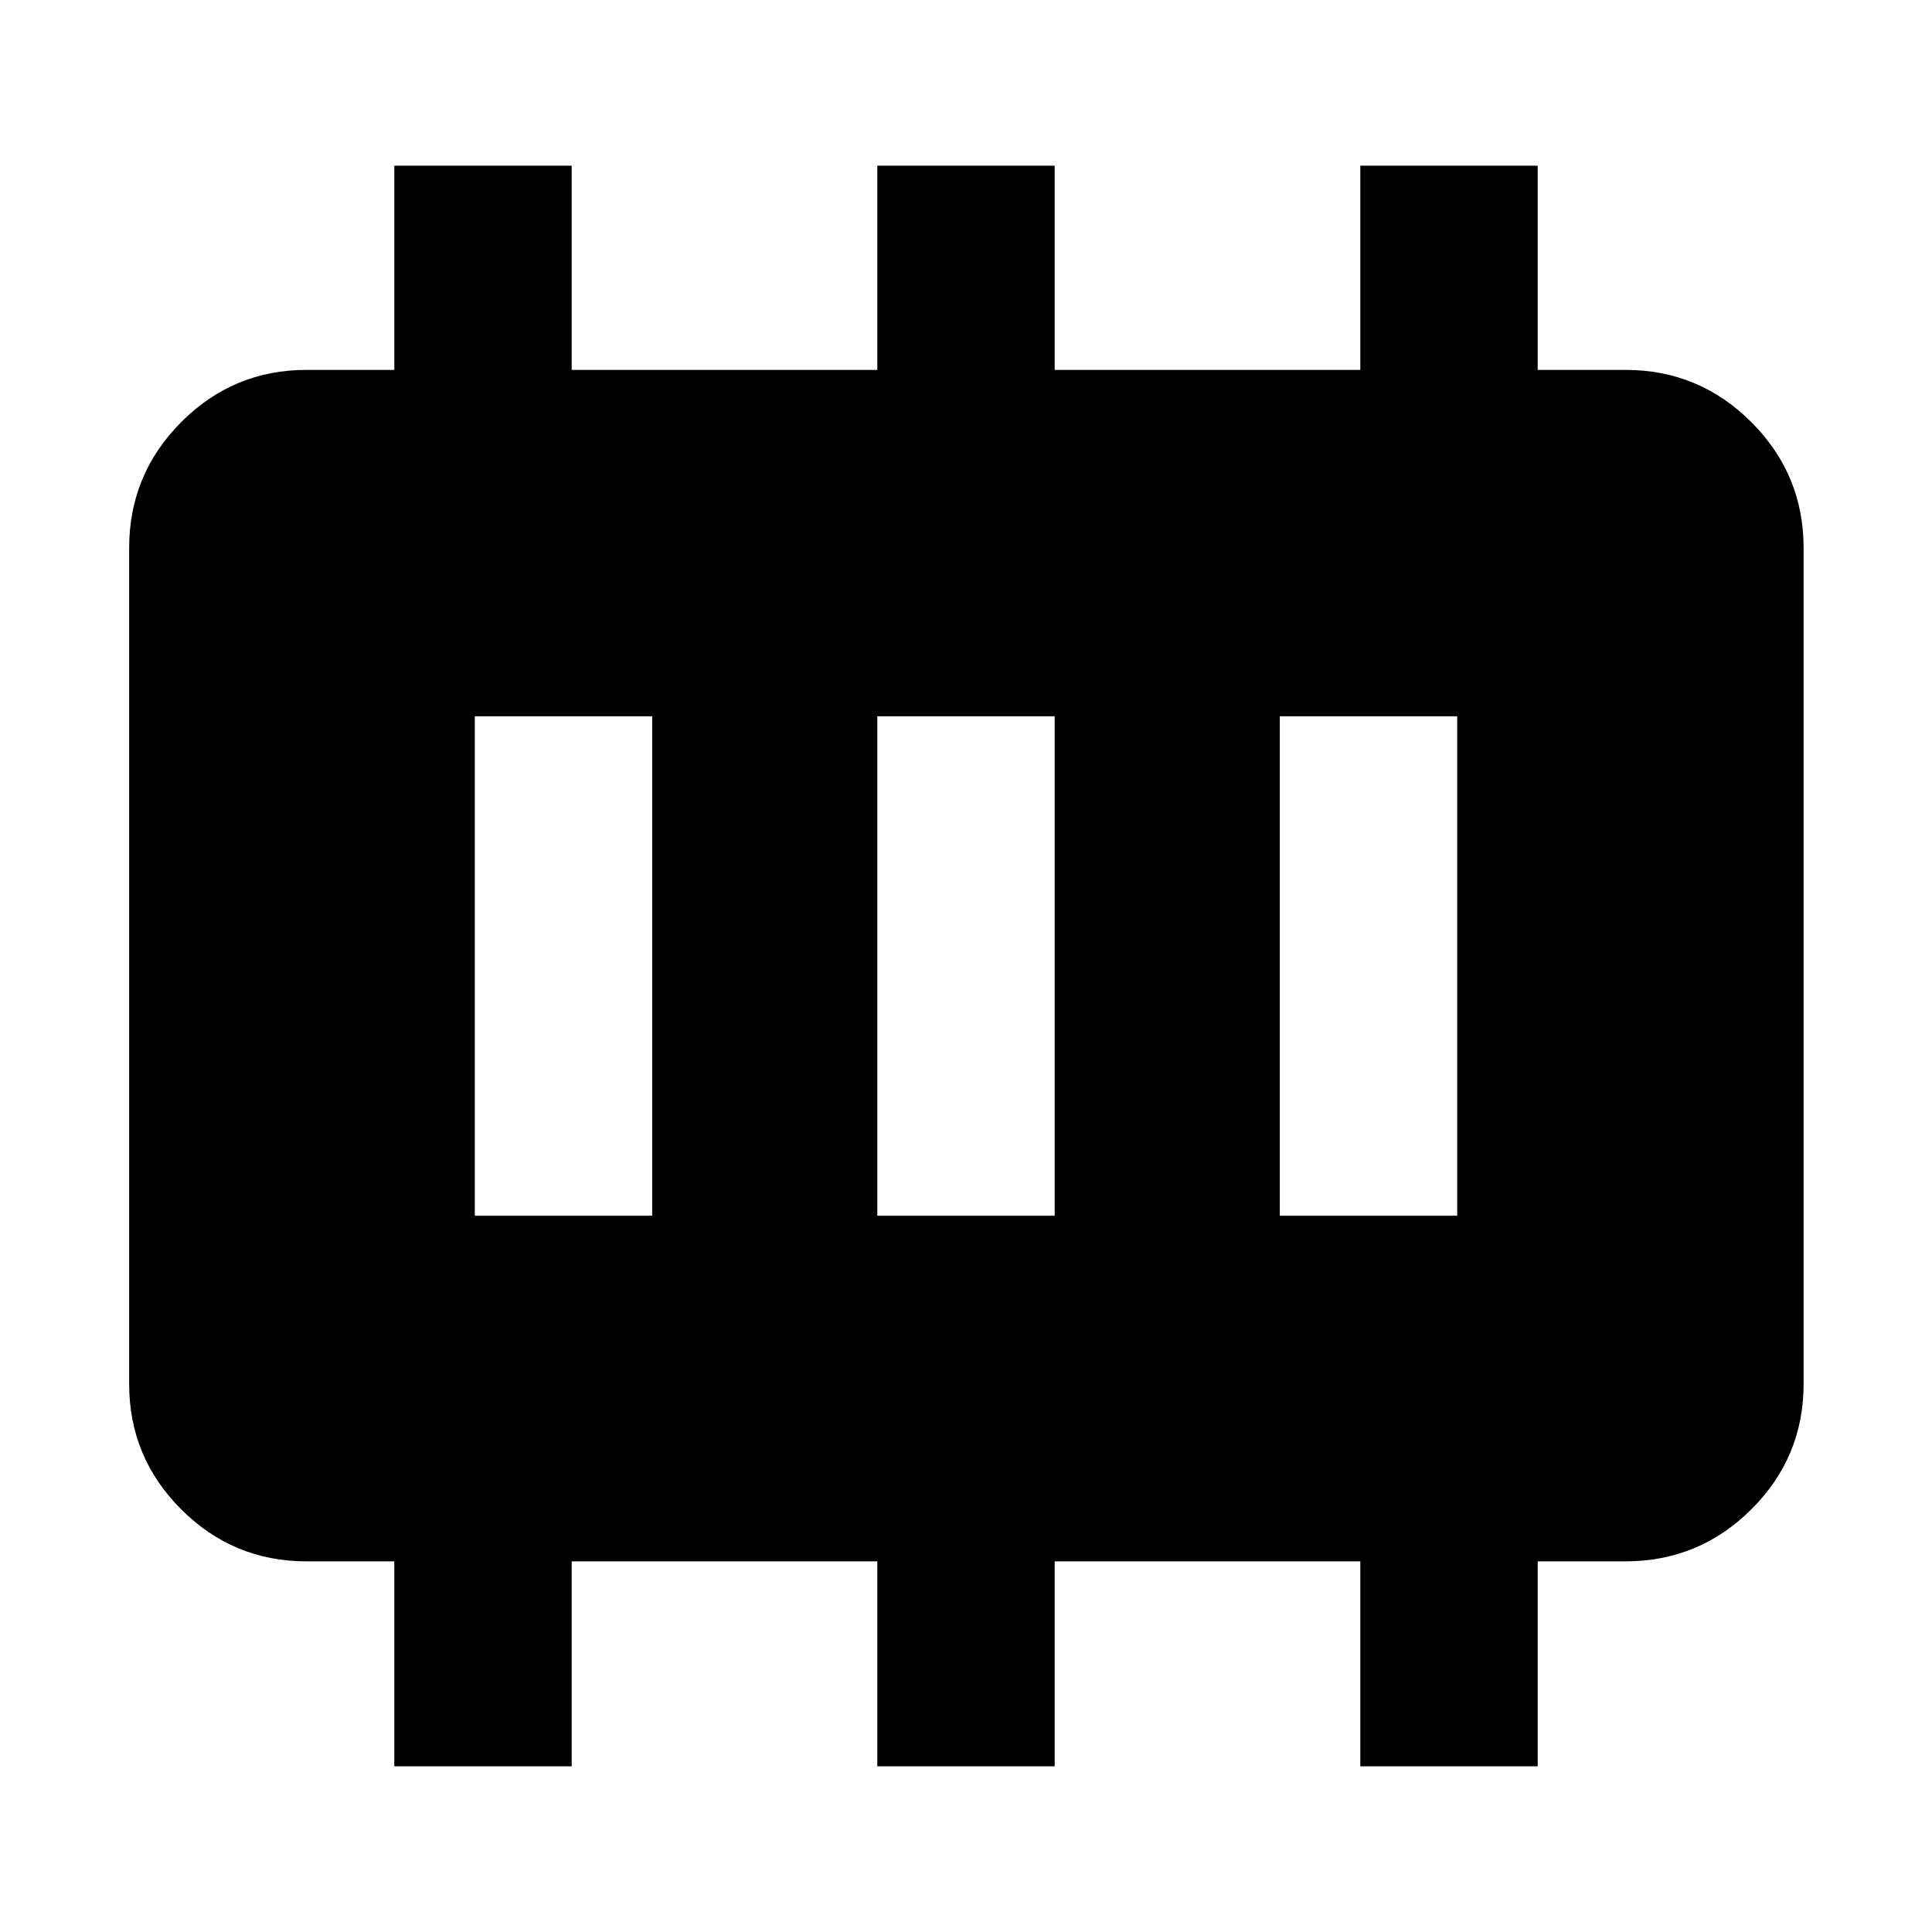 <svg xmlns="http://www.w3.org/2000/svg" height="40" viewBox="0 96 960 960" width="40"><path d="M235.927 700.073h88.146V451.927h-88.146v248.146Zm200 0h88.146V451.927h-88.146v248.146Zm200 0h88.146V451.927h-88.146v248.146Zm-440 273.61V871.827h-43.608q-36.44 0-62.293-25.853t-25.853-62.293V368.319q0-36.595 25.853-62.559t62.293-25.964h43.608V178.317h88.146v101.479h151.854V178.317h88.146v101.479h151.854V178.317h88.146v101.479h43.608q36.595 0 62.559 25.964t25.964 62.559v415.362q0 36.44-25.964 62.293t-62.559 25.853h-43.608v101.856h-88.146V871.827H524.073v101.856h-88.146V871.827H284.073v101.856h-88.146Z"/></svg>
